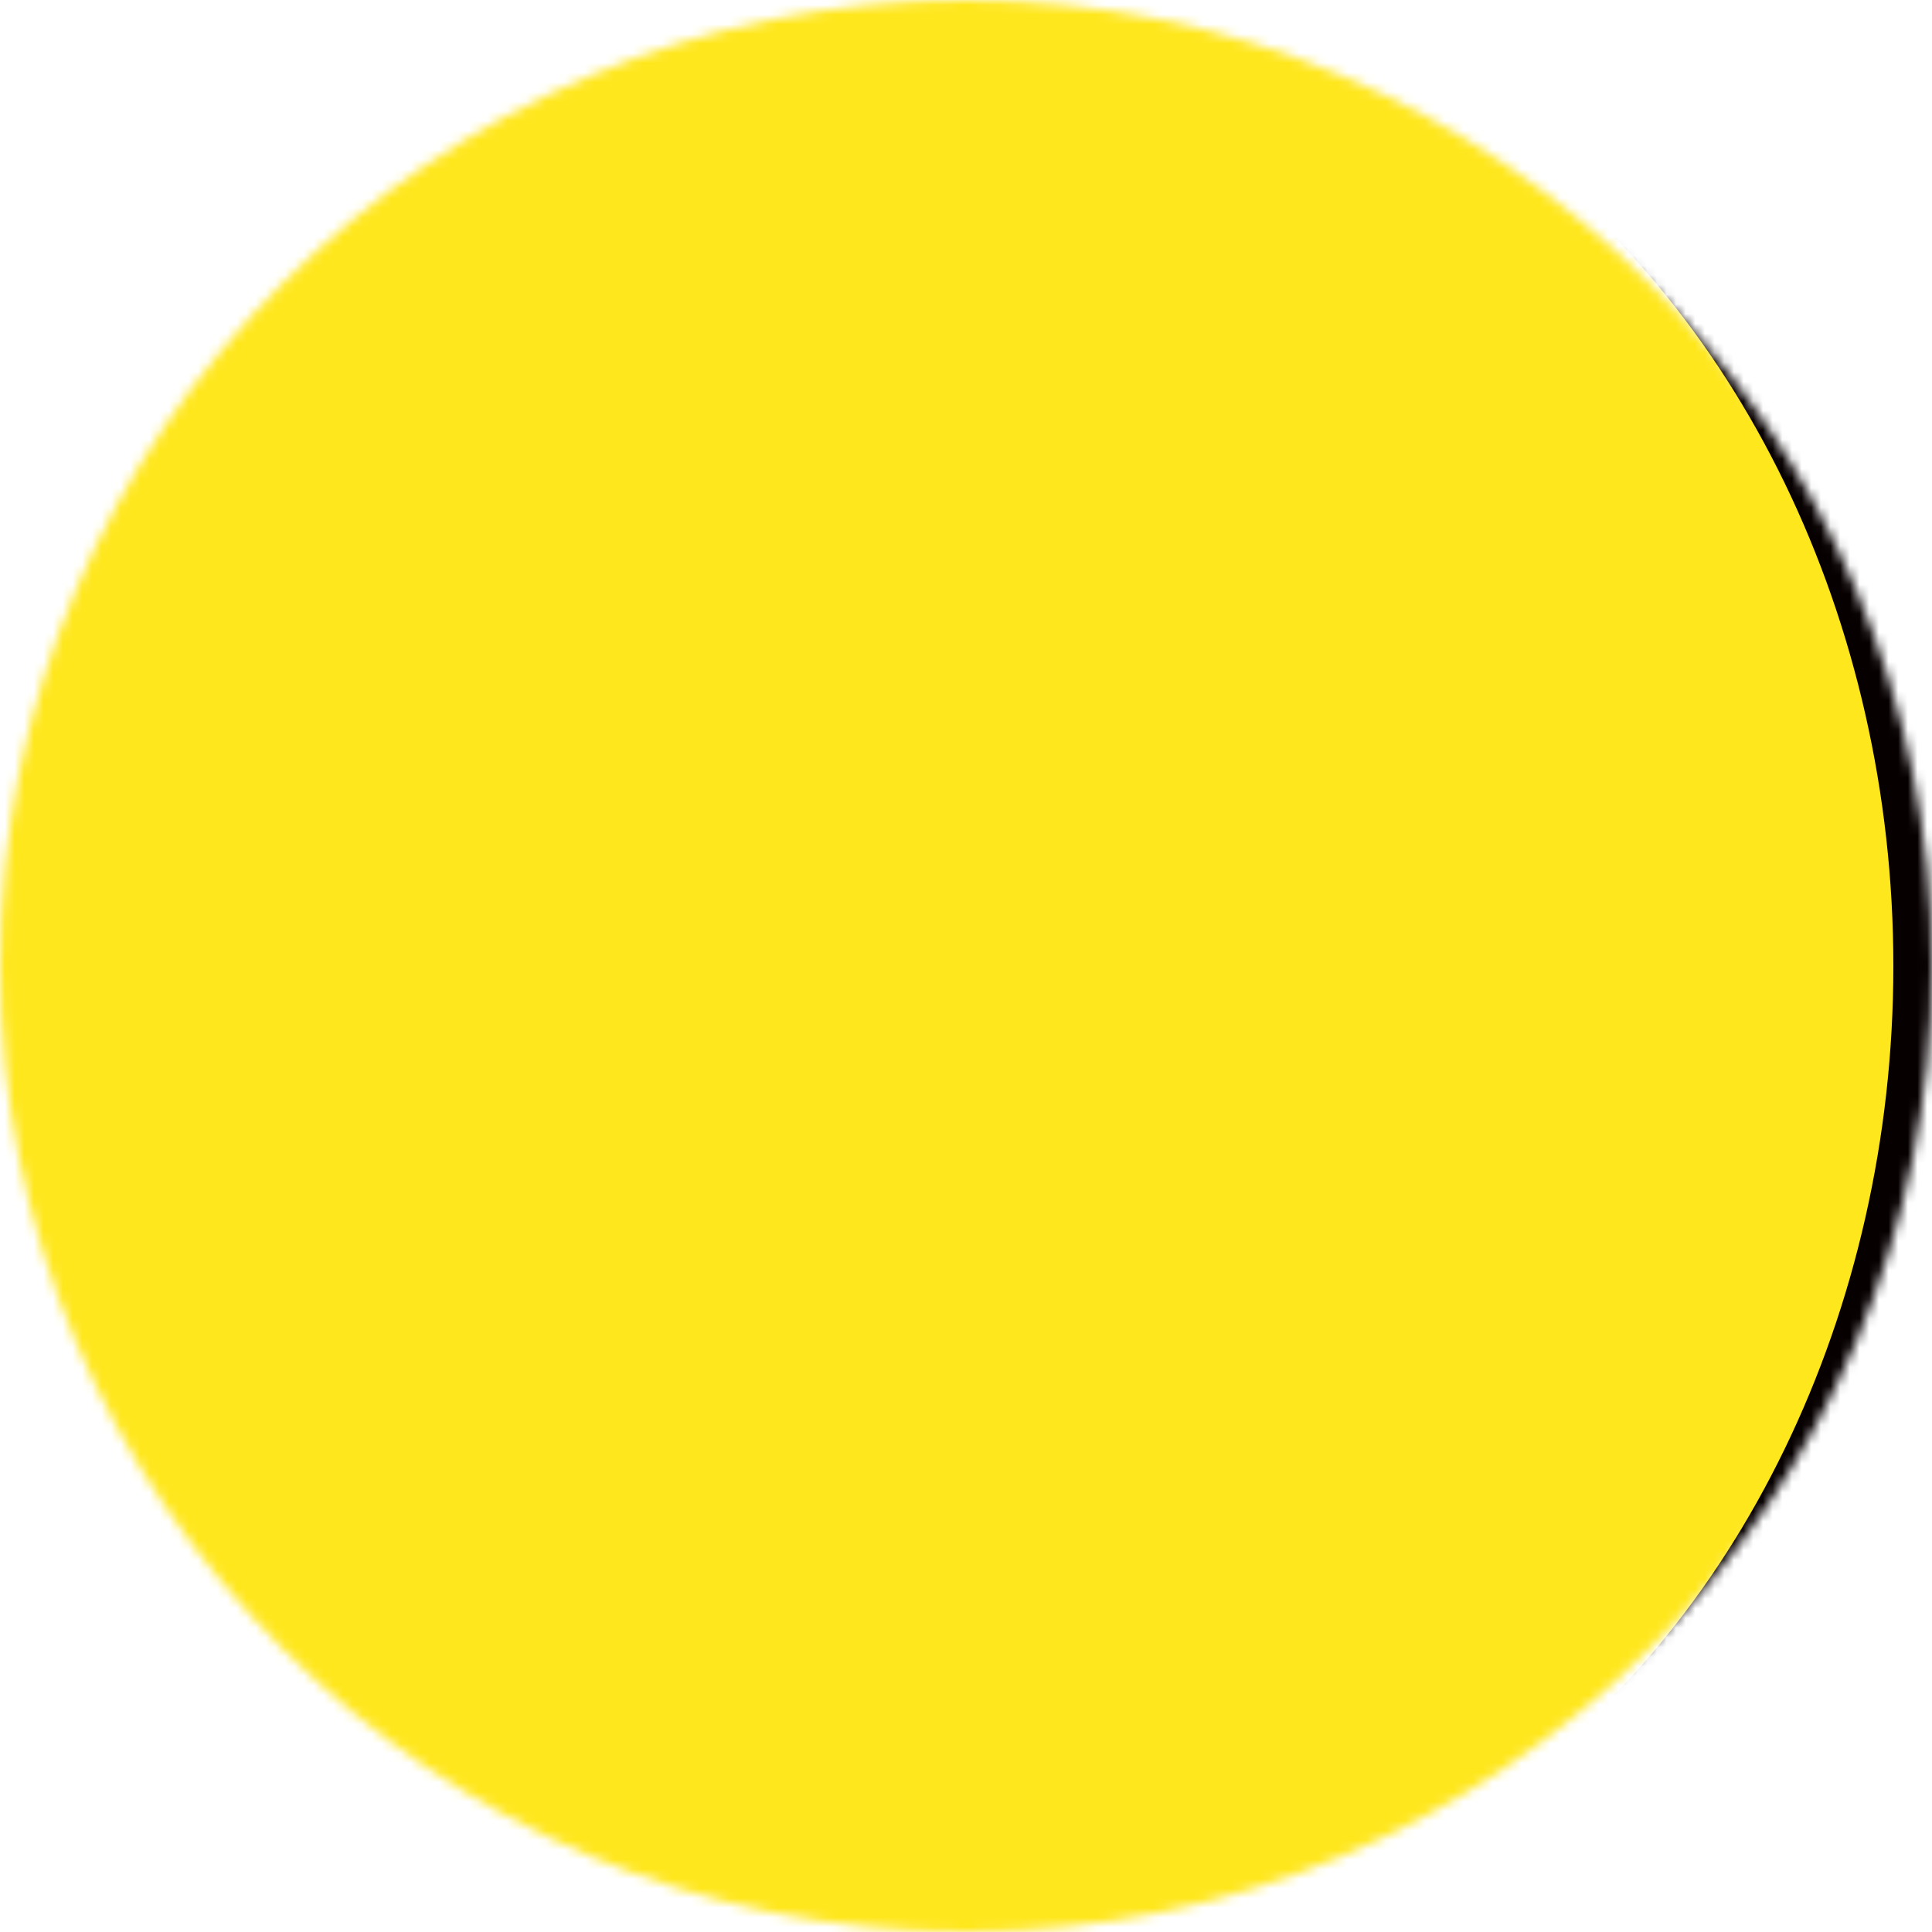 <svg width="200" height="200" viewBox="0 0 200 200" fill="none" xmlns="http://www.w3.org/2000/svg">
<mask id="mask0_155_638" style="mask-type:alpha" maskUnits="userSpaceOnUse" x="0" y="0" width="200" height="200">
<circle cx="100" cy="100" r="100" transform="rotate(-180 100 100)" fill="black"/>
</mask>
<g mask="url(#mask0_155_638)">
<rect x="200" y="200" width="200" height="200" transform="rotate(-180 200 200)" fill="#070001"/>
<rect x="118" y="200" width="118" height="200" transform="rotate(-180 118 200)" fill="#FFE71E"/>
<g filter="url(#filter0_f_155_638)">
<ellipse cx="112" cy="100" rx="84" ry="100" transform="rotate(-180 112 100)" fill="#FFE71E"/>
</g>
<g filter="url(#filter1_f_155_638)">
<ellipse cx="101" cy="100.5" rx="84" ry="113.5" transform="rotate(-180 101 100.5)" fill="#FFE71E"/>
</g>
</g>
<defs>
<filter id="filter0_f_155_638" x="20" y="-8" width="184" height="216" filterUnits="userSpaceOnUse" color-interpolation-filters="sRGB">
<feFlood flood-opacity="0" result="BackgroundImageFix"/>
<feBlend mode="normal" in="SourceGraphic" in2="BackgroundImageFix" result="shape"/>
<feGaussianBlur stdDeviation="4" result="effect1_foregroundBlur_155_638"/>
</filter>
<filter id="filter1_f_155_638" x="13" y="-17" width="176" height="235" filterUnits="userSpaceOnUse" color-interpolation-filters="sRGB">
<feFlood flood-opacity="0" result="BackgroundImageFix"/>
<feBlend mode="normal" in="SourceGraphic" in2="BackgroundImageFix" result="shape"/>
<feGaussianBlur stdDeviation="2" result="effect1_foregroundBlur_155_638"/>
</filter>
</defs>
</svg>

